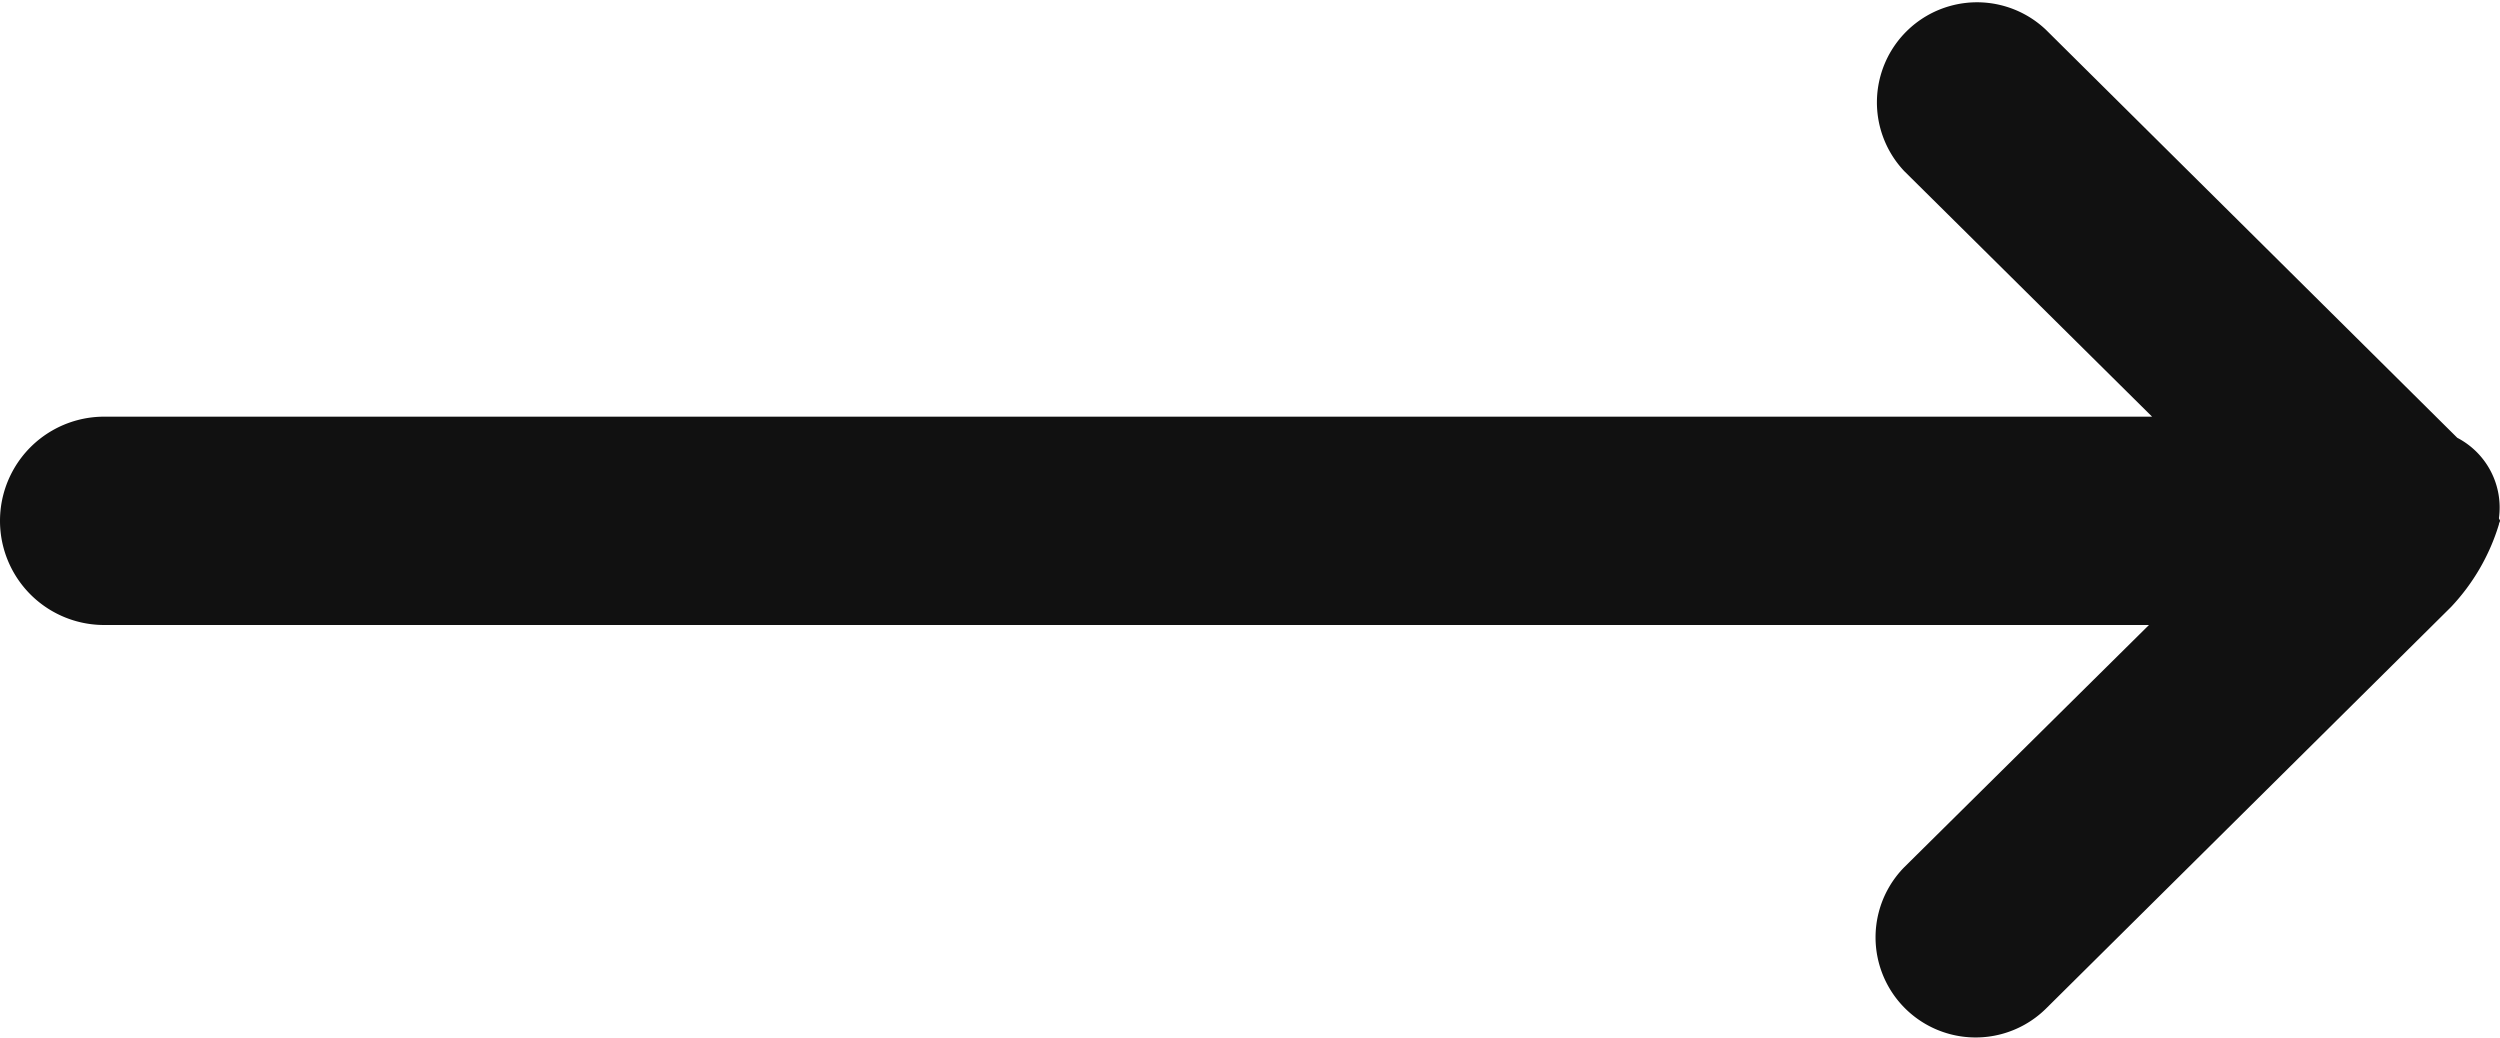 <svg xmlns="http://www.w3.org/2000/svg" width="24" height="9.969" viewBox="0 0 24 9.969">
<defs>
    <style>
      .cls-1 {
        fill: #111;
        fill-rule: evenodd;
      }
    </style>
  </defs>
  <path id="arrow" class="cls-1" d="M1652.99,926.033a2,2,0,0,1-.46.794l-3.89,3.857a0.961,0.961,0,0,1-1.36-1.358l2.35-2.326H1630a1,1,0,0,1,0-2h19.66l-2.38-2.358a0.961,0.961,0,0,1,1.36-1.357l3.95,3.918a0.755,0.755,0,0,1,.4.77c0,0.01.01,0.018,0.01,0.027S1652.99,926.021,1652.99,926.033Z" transform="translate(-1629 -921)"/>
</svg>

